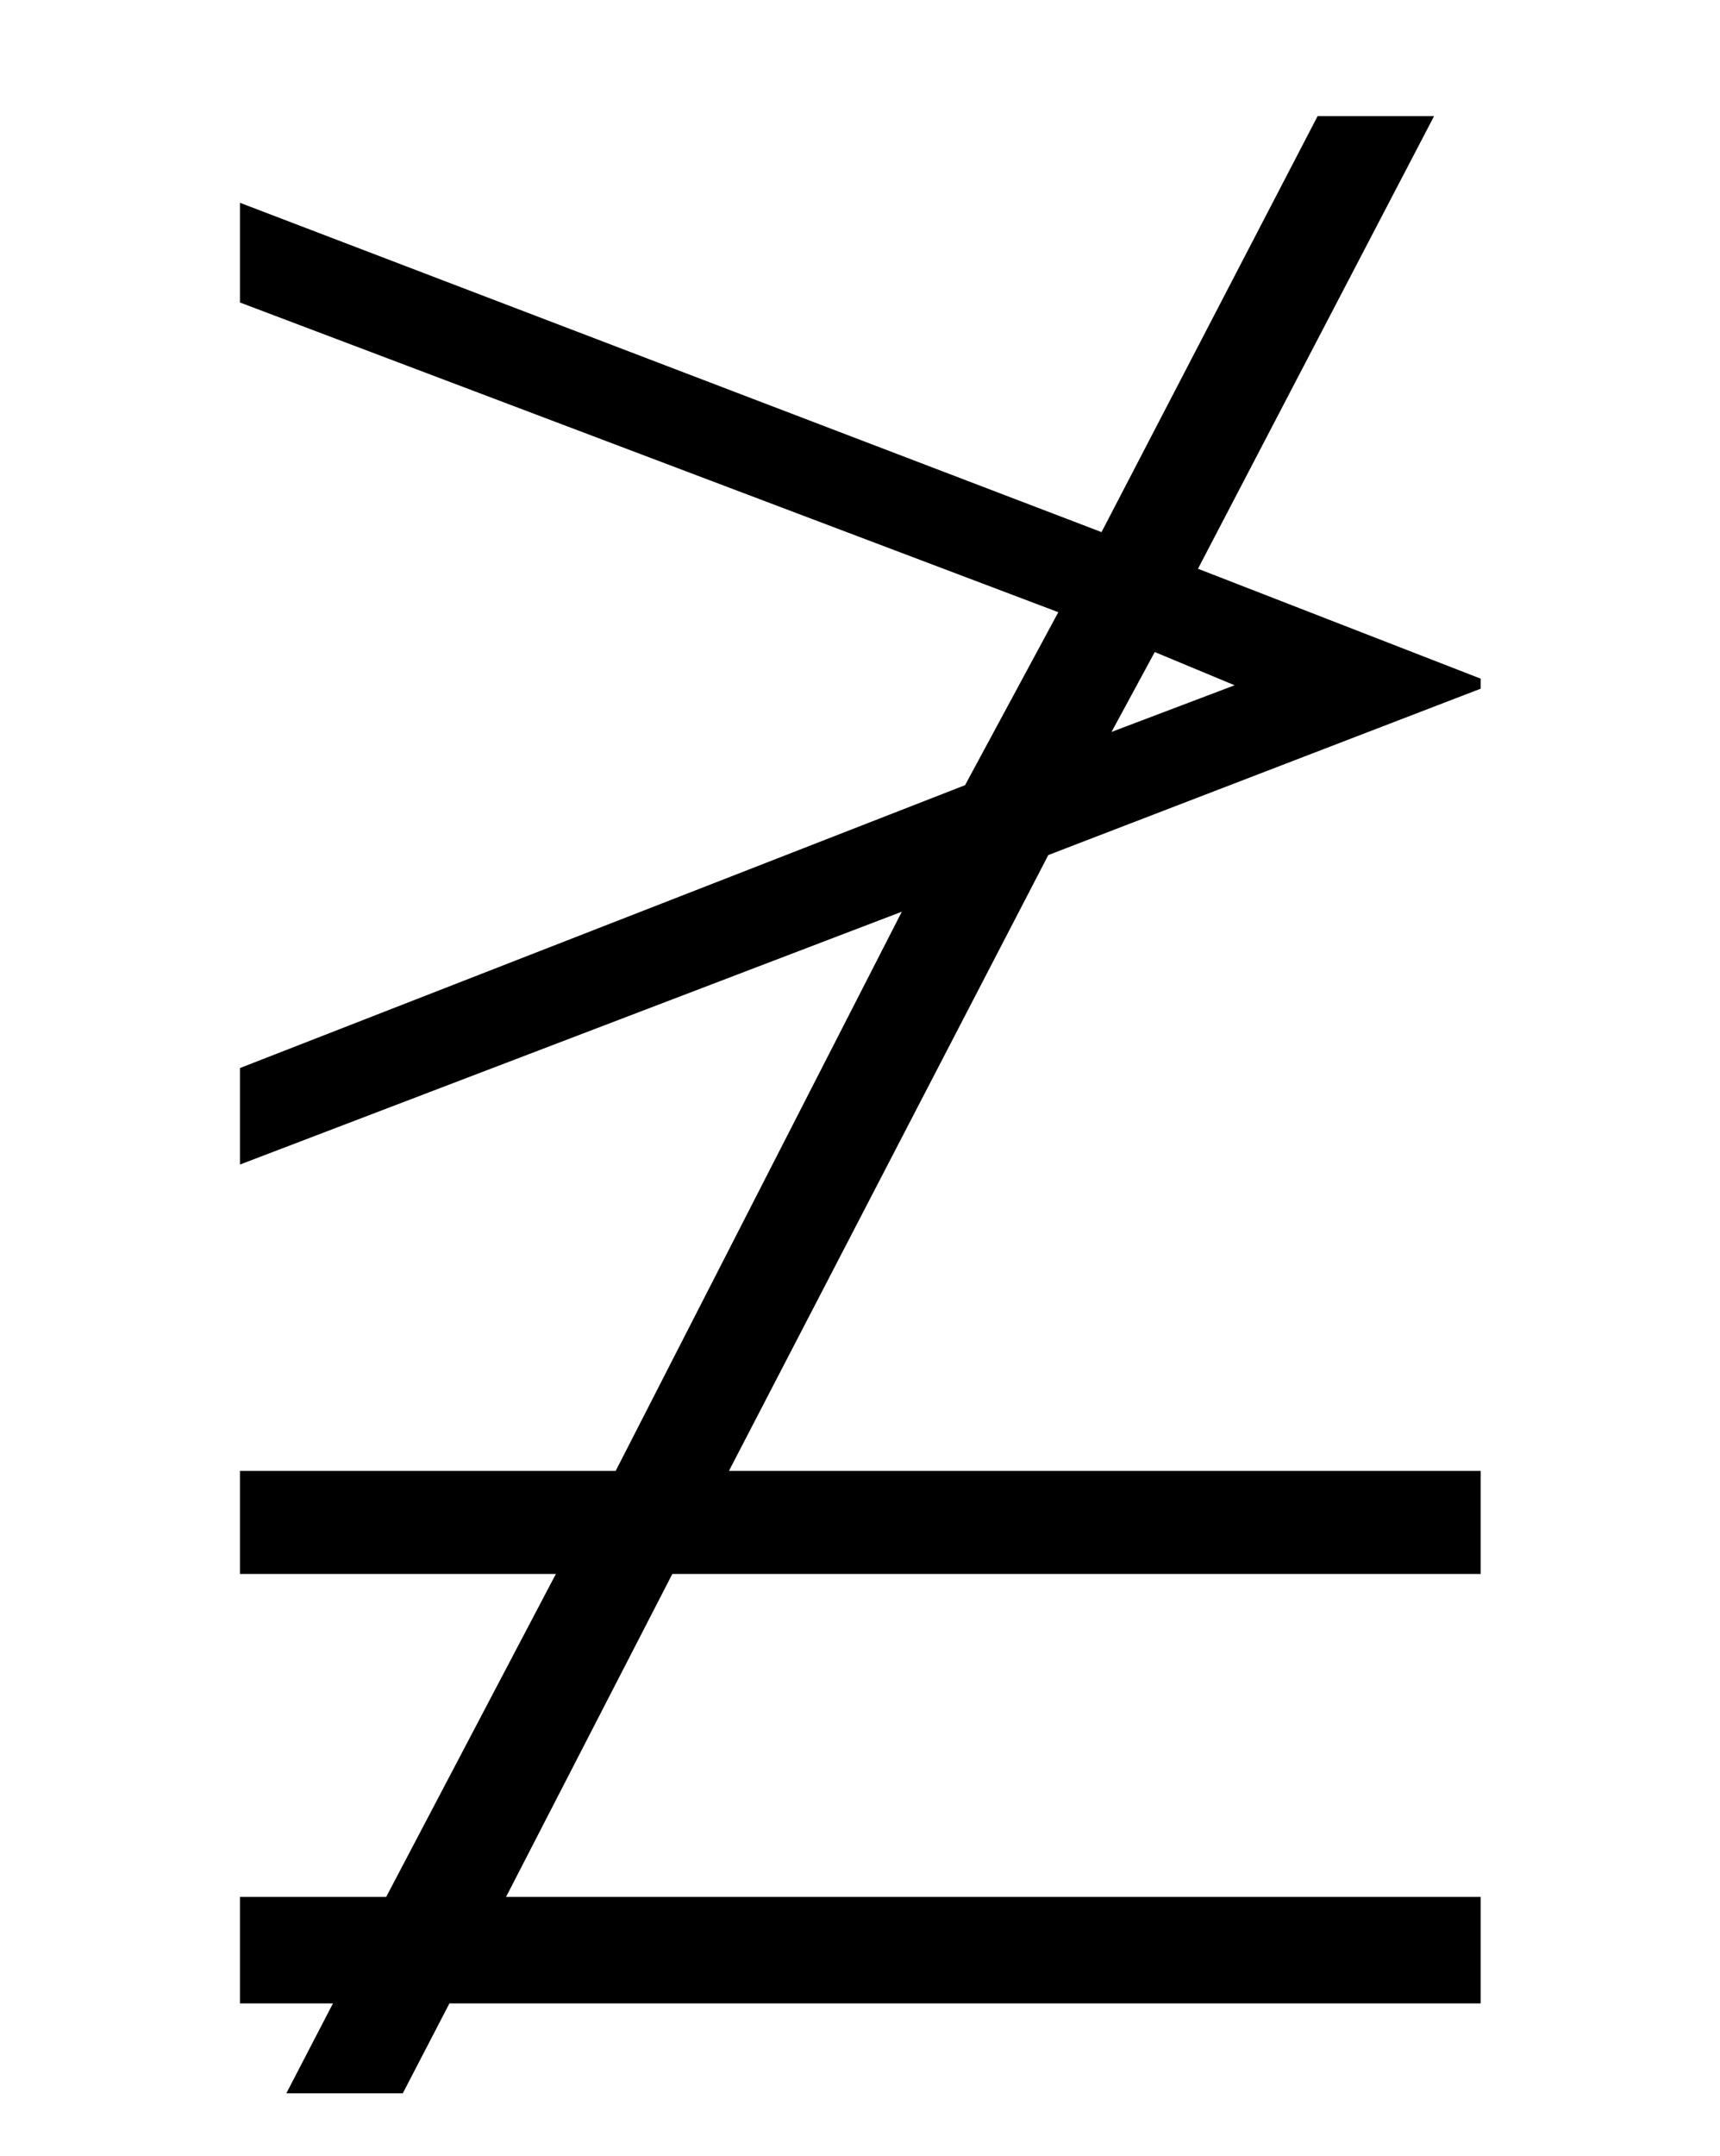 <?xml version='1.0' encoding='UTF-8'?>
<svg xmlns:xlink="http://www.w3.org/1999/xlink" viewBox="0 0 8.079 10.121" height="10.121" width="8.079" xmlns="http://www.w3.org/2000/svg">
 <defs>
  <g>
   <g id="glyph-0-0"/>
   <g id="glyph-0-1">
    <path d="M 6.672 1.719 L 6.672 1.219 L 2.094 1.219 L 2.875 -0.297 L 6.672 -0.297 L 6.672 -0.781 L 3.141 -0.781 L 4.641 -3.672 L 6.672 -4.453 L 6.672 -4.5 L 5.344 -5.016 L 6.453 -7.141 L 5.906 -7.141 L 4.891 -5.188 L 0.844 -6.734 L 0.844 -6.266 L 4.688 -4.812 L 4.25 -4 L 0.844 -2.672 L 0.844 -2.219 L 3.953 -3.406 L 2.609 -0.781 L 0.844 -0.781 L 0.844 -0.297 L 2.328 -0.297 L 1.531 1.219 L 0.844 1.219 L 0.844 1.719 L 1.281 1.719 L 1.062 2.141 L 1.609 2.141 L 1.828 1.719 Z M 5.516 -4.469 L 4.938 -4.25 L 5.141 -4.625 Z M 5.516 -4.469 "/>
   </g>
  </g>
 </defs>
 <g fill-opacity="1" fill="rgb(0%, 0%, 0%)">
  <use x="0.283" xlink:href="#glyph-0-1" y="7.686"/>
 </g>
 <title>\ngeqq</title>
</svg>
